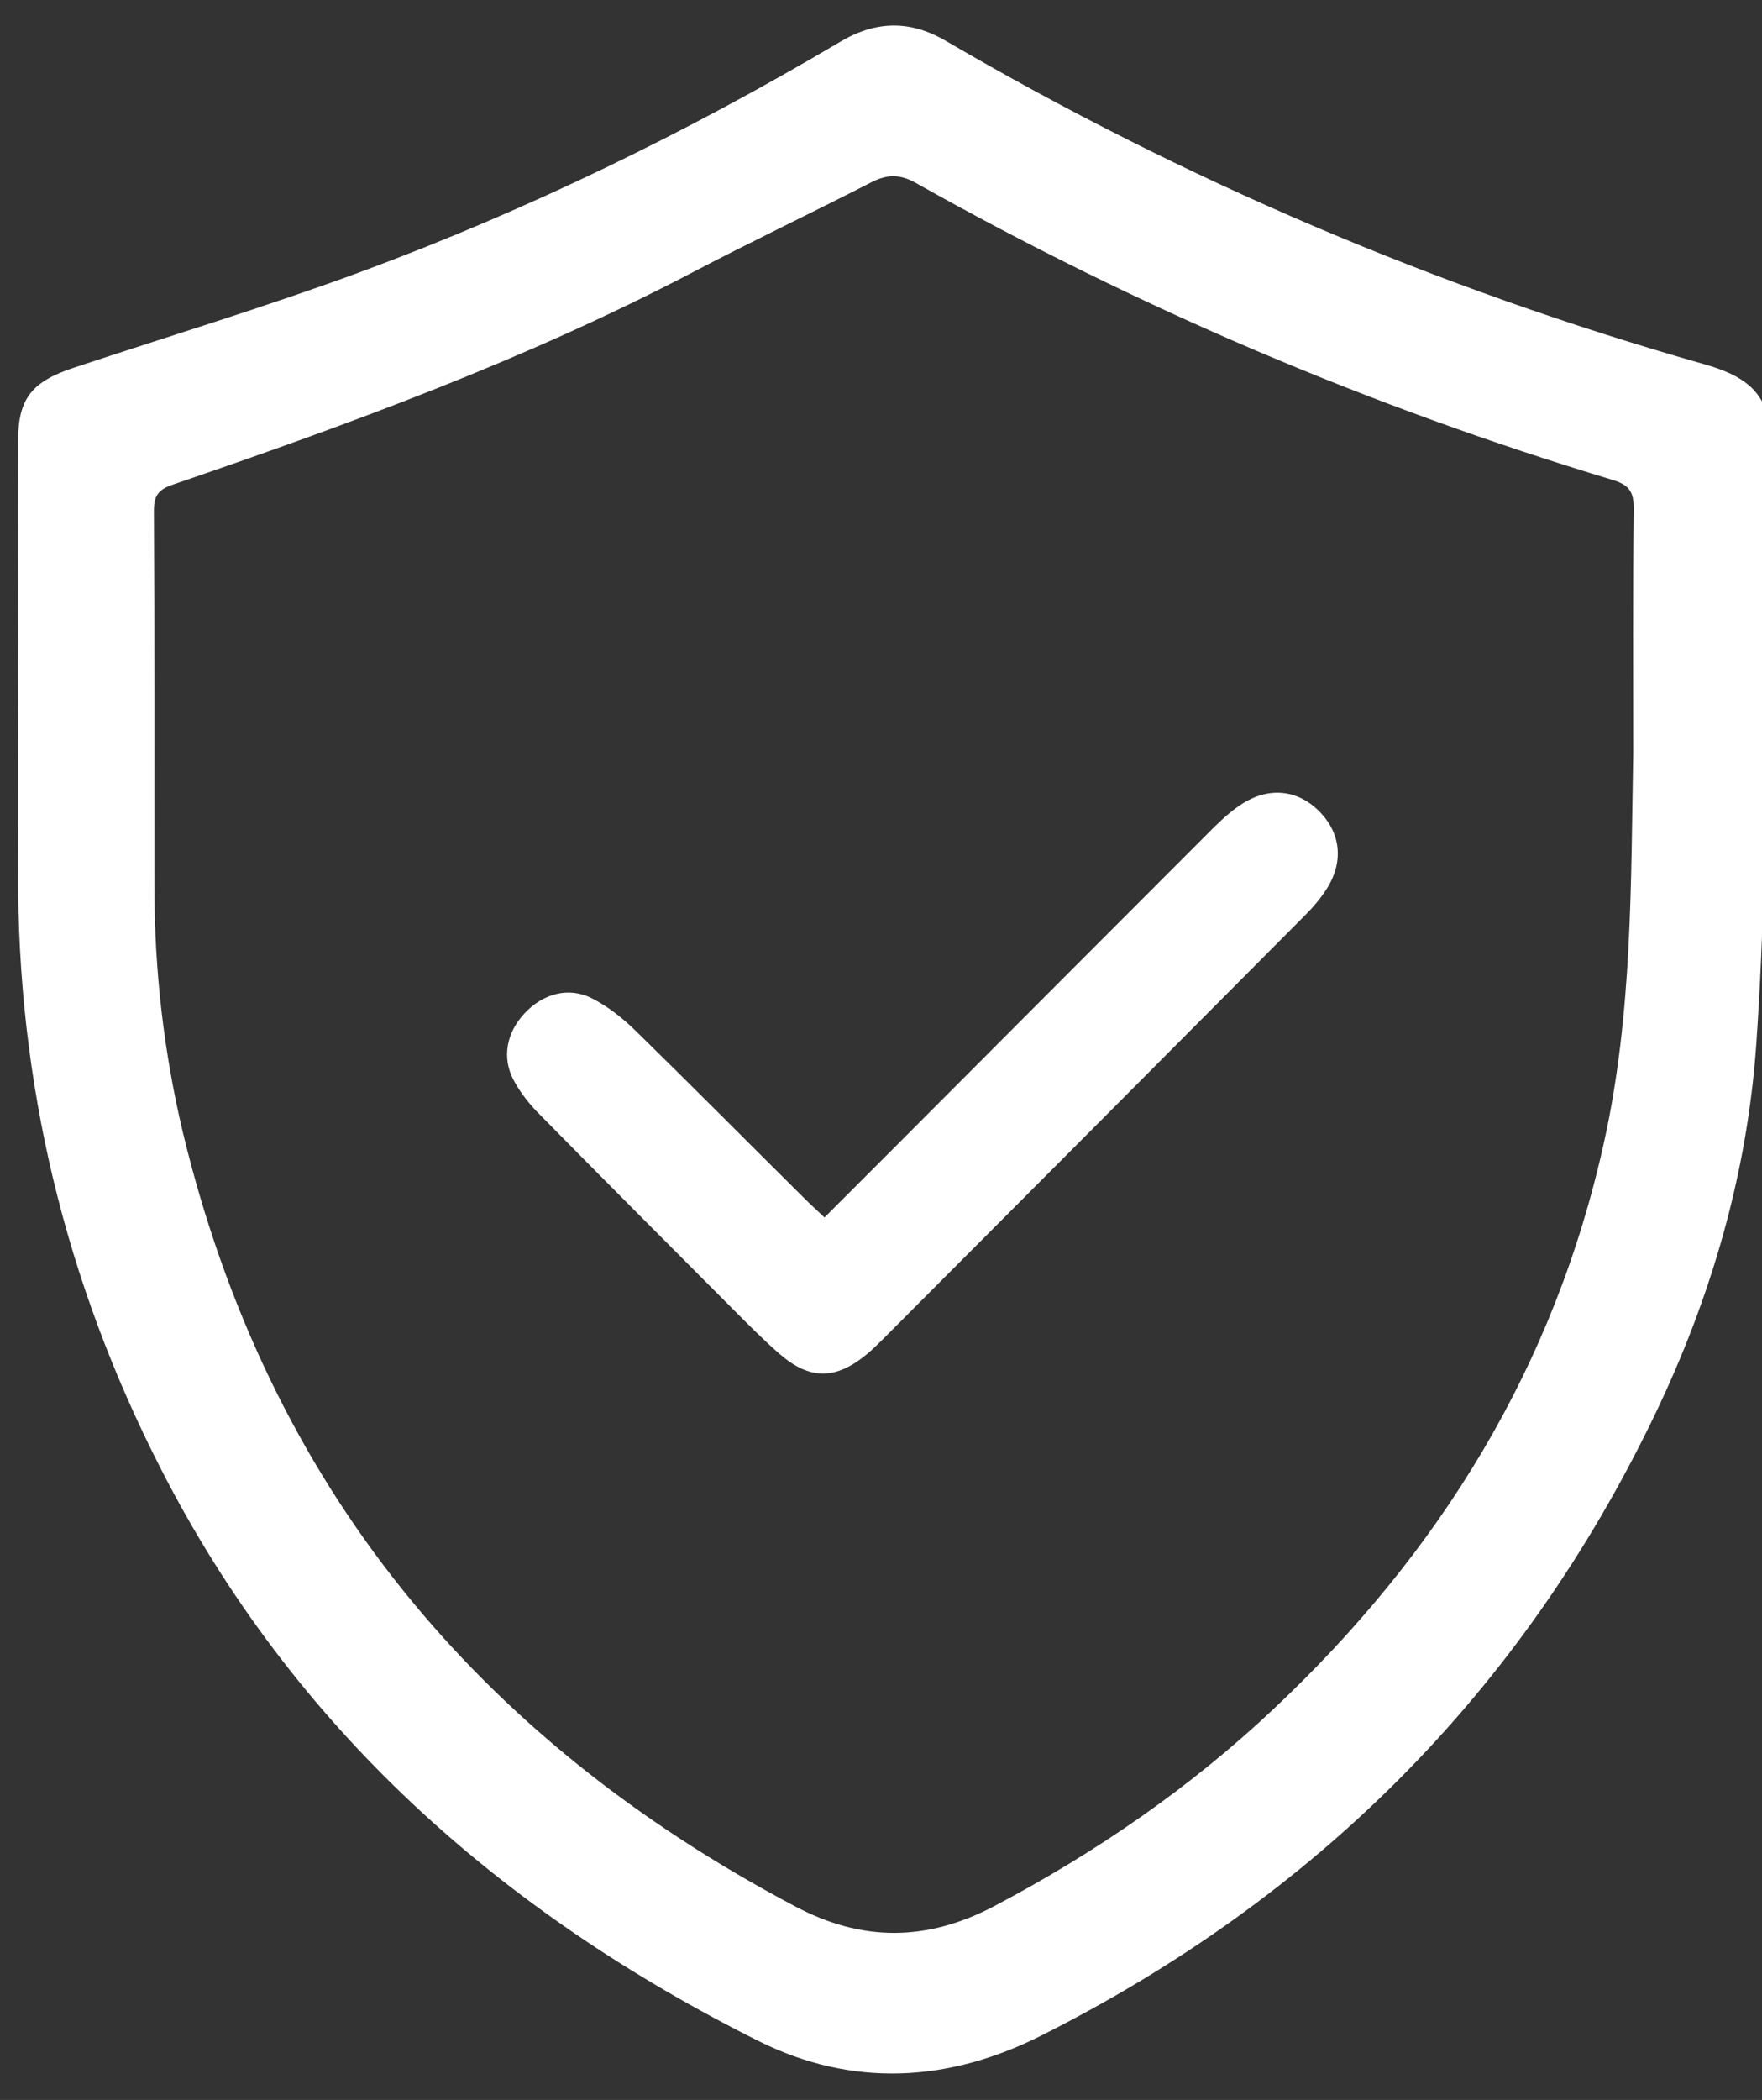 <?xml version="1.0" encoding="UTF-8"?>
<svg id="Layer_1" data-name="Layer 1" xmlns="http://www.w3.org/2000/svg" viewBox="0 0 68 81">
  <rect x="0" y="0" width="68" height="81" fill="#333333" stroke="none"/>
  <defs>
    <style>
      .cls-1 {
        fill: #fff;
      }
    </style>
  </defs>
  <path class="cls-1" d="m68.28,27.36c-.16,4.31-.2,8.62-.5,12.91-.35,5.02-1.75,9.8-3.93,14.33-5.14,10.68-13.1,18.6-23.67,23.92-3.58,1.8-7.28,2.01-10.9.21-9.96-4.98-17.96-12.07-23.08-22.09-3.69-7.21-5.54-14.89-5.5-23.01.02-5.55-.02-11.1,0-16.65,0-1.64.56-2.27,2.16-2.8,3.71-1.23,7.45-2.36,11.11-3.71,6.42-2.38,12.56-5.37,18.46-8.86,1.36-.81,2.69-.84,4.06-.04,9.23,5.39,18.98,9.55,29.25,12.47,1.15.33,2.21.78,2.5,2.1.1.46.09.95.09,1.43,0,3.27,0,6.53,0,9.8-.02,0-.04,0-.06,0Zm-5.25,1.71c0-3.15-.02-6.31.02-9.46,0-.66-.19-.91-.82-1.1-9.38-2.83-18.34-6.65-26.88-11.45-.62-.35-1.11-.34-1.72-.03-2.3,1.18-4.64,2.29-6.93,3.49-6.43,3.36-13.21,5.84-20.05,8.18-.55.19-.71.43-.71,1,.03,4.84.01,9.69.02,14.53,0,3.19.36,6.35,1.1,9.46,3.28,13.59,11.36,23.37,23.64,29.85,2.59,1.37,5.07,1.34,7.64,0,3.93-2.07,7.56-4.56,10.8-7.61,6.42-6.04,10.86-13.22,12.77-21.9,1.09-4.94,1.03-9.95,1.12-14.96Z"/>
  <path class="cls-1" d="m50.9,31.28c-.82-.81-1.9-.94-2.94-.29-.4.25-.76.58-1.1.91-4.28,4.28-8.55,8.56-12.82,12.84h0s-2.22,2.22-2.22,2.22c-.36-.34-.56-.52-.76-.72-2.2-2.18-4.38-4.38-6.59-6.54-.48-.46-1.03-.89-1.62-1.19-.9-.46-1.89-.19-2.61.58-.69.74-.88,1.7-.42,2.57.26.49.62.94,1.01,1.33,2.49,2.53,5,5.04,7.5,7.55.57.57,1.13,1.14,1.74,1.67,1.18,1.03,2.18,1.02,3.39.02.19-.16.38-.34.56-.52,5.45-5.46,10.9-10.93,16.34-16.4.32-.32.61-.66.85-1.04.66-1.05.53-2.16-.32-3Z"/>
</svg>